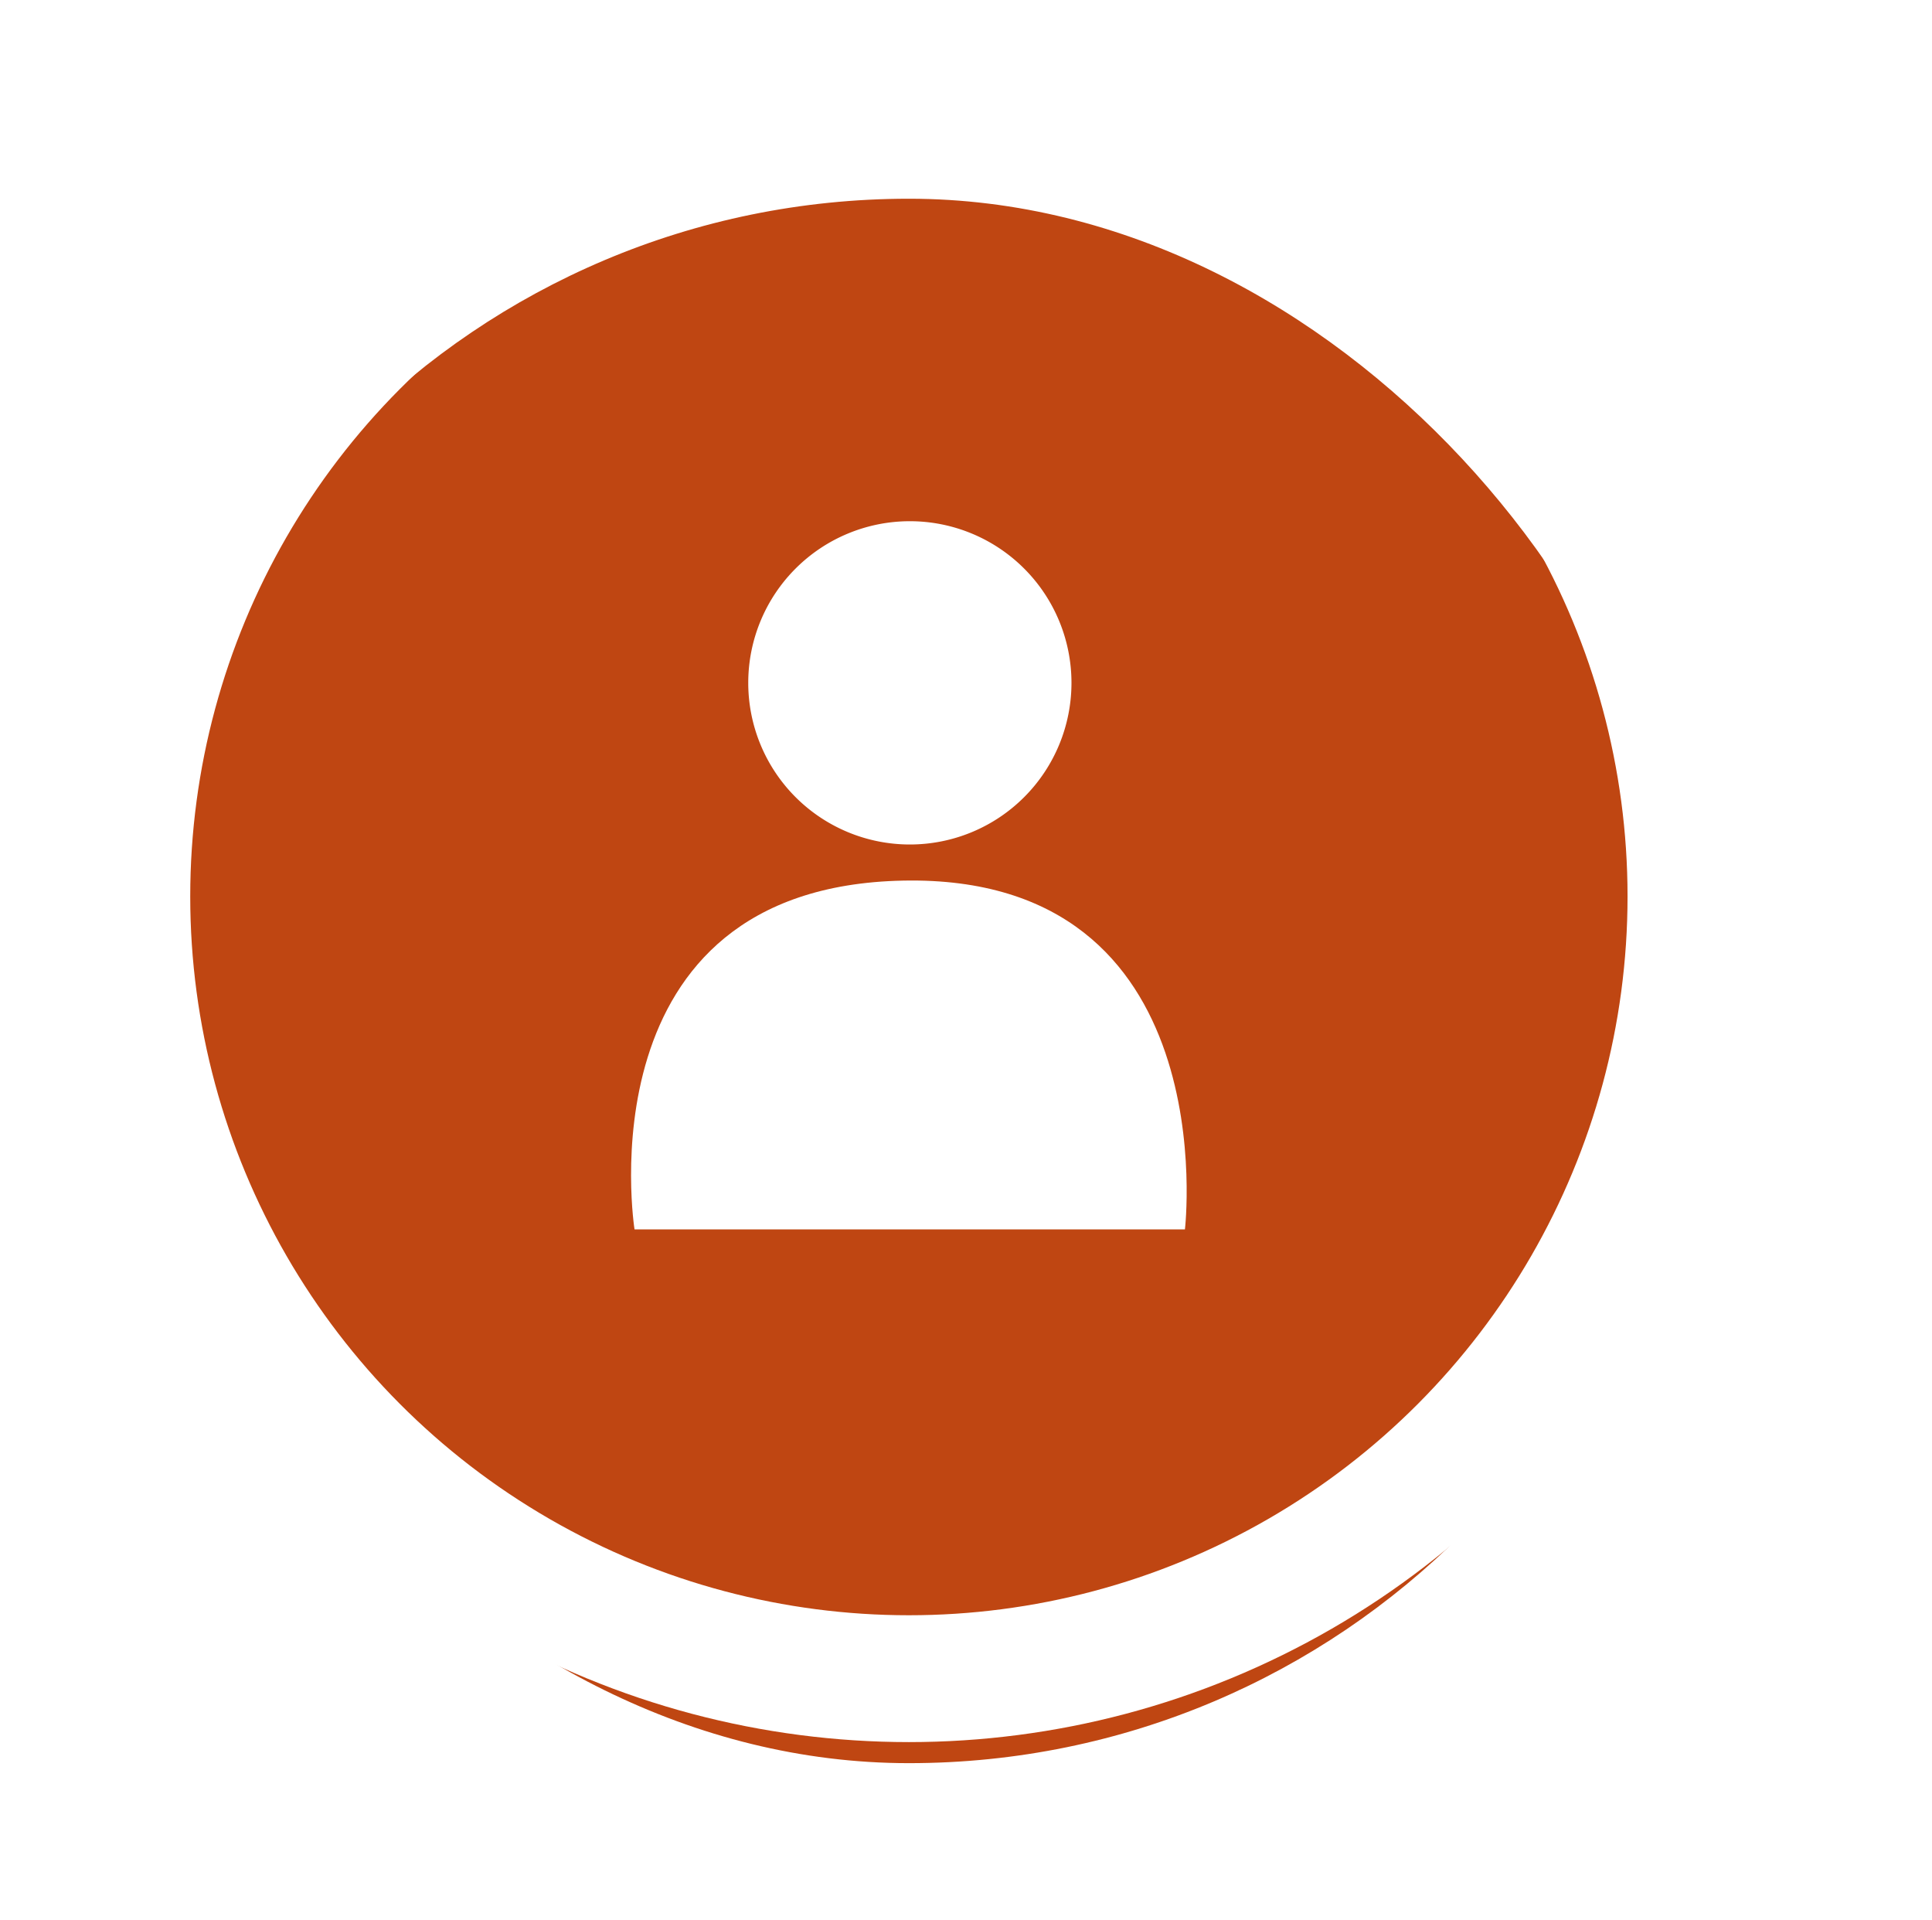 <svg xmlns="http://www.w3.org/2000/svg" xmlns:xlink="http://www.w3.org/1999/xlink" width="45.702" height="45.403" viewBox="0 0 45.702 45.403">
    <defs>
        <filter id="bg" x="0" y="1.702" width="43" height="43" filterUnits="userSpaceOnUse">
            <feOffset dy="2" input="SourceAlpha" />
            <feGaussianBlur stdDeviation="1" result="blur" />
            <feFlood flood-opacity="0.525" />
            <feComposite operator="in" in2="blur" />
            <feComposite in2="SourceGraphic" />
        </filter>
    </defs>
    <g transform="matrix(1, 0, 0, 1, 0, 0)" filter="url(#bg)">
        <rect id="bg-2" data-name="bg" width="37" height="37" rx="18.5" transform="translate(3 2.7)" fill="#bf4612" />
    </g>
    <circle id="blur-2" data-name="blur" cx="17" cy="17" r="17" transform="translate(6 5.702)" fill="none" />
    <circle id="outline" cx="18.5" cy="18.5" r="18.5" transform="translate(3 2.702)" fill="none" stroke="#fff" stroke-width="3" />
    <g id="Group_948" data-name="Group 948" transform="translate(-647 -17.298)">
        <path id="Path_1329" data-name="Path 1329" d="M3.823,0A3.823,3.823,0,1,1,0,3.823,3.823,3.823,0,0,1,3.823,0Z" transform="translate(664.7 29.625)" fill="#fff" />
        <path id="Path_1330" data-name="Path 1330" d="M-8140.363-3181.745h13.02s.983-8.4-6.664-8.249S-8140.363-3181.745-8140.363-3181.745Z" transform="translate(8802.373 3228.119)" fill="#fff" />
    </g>
</svg>
